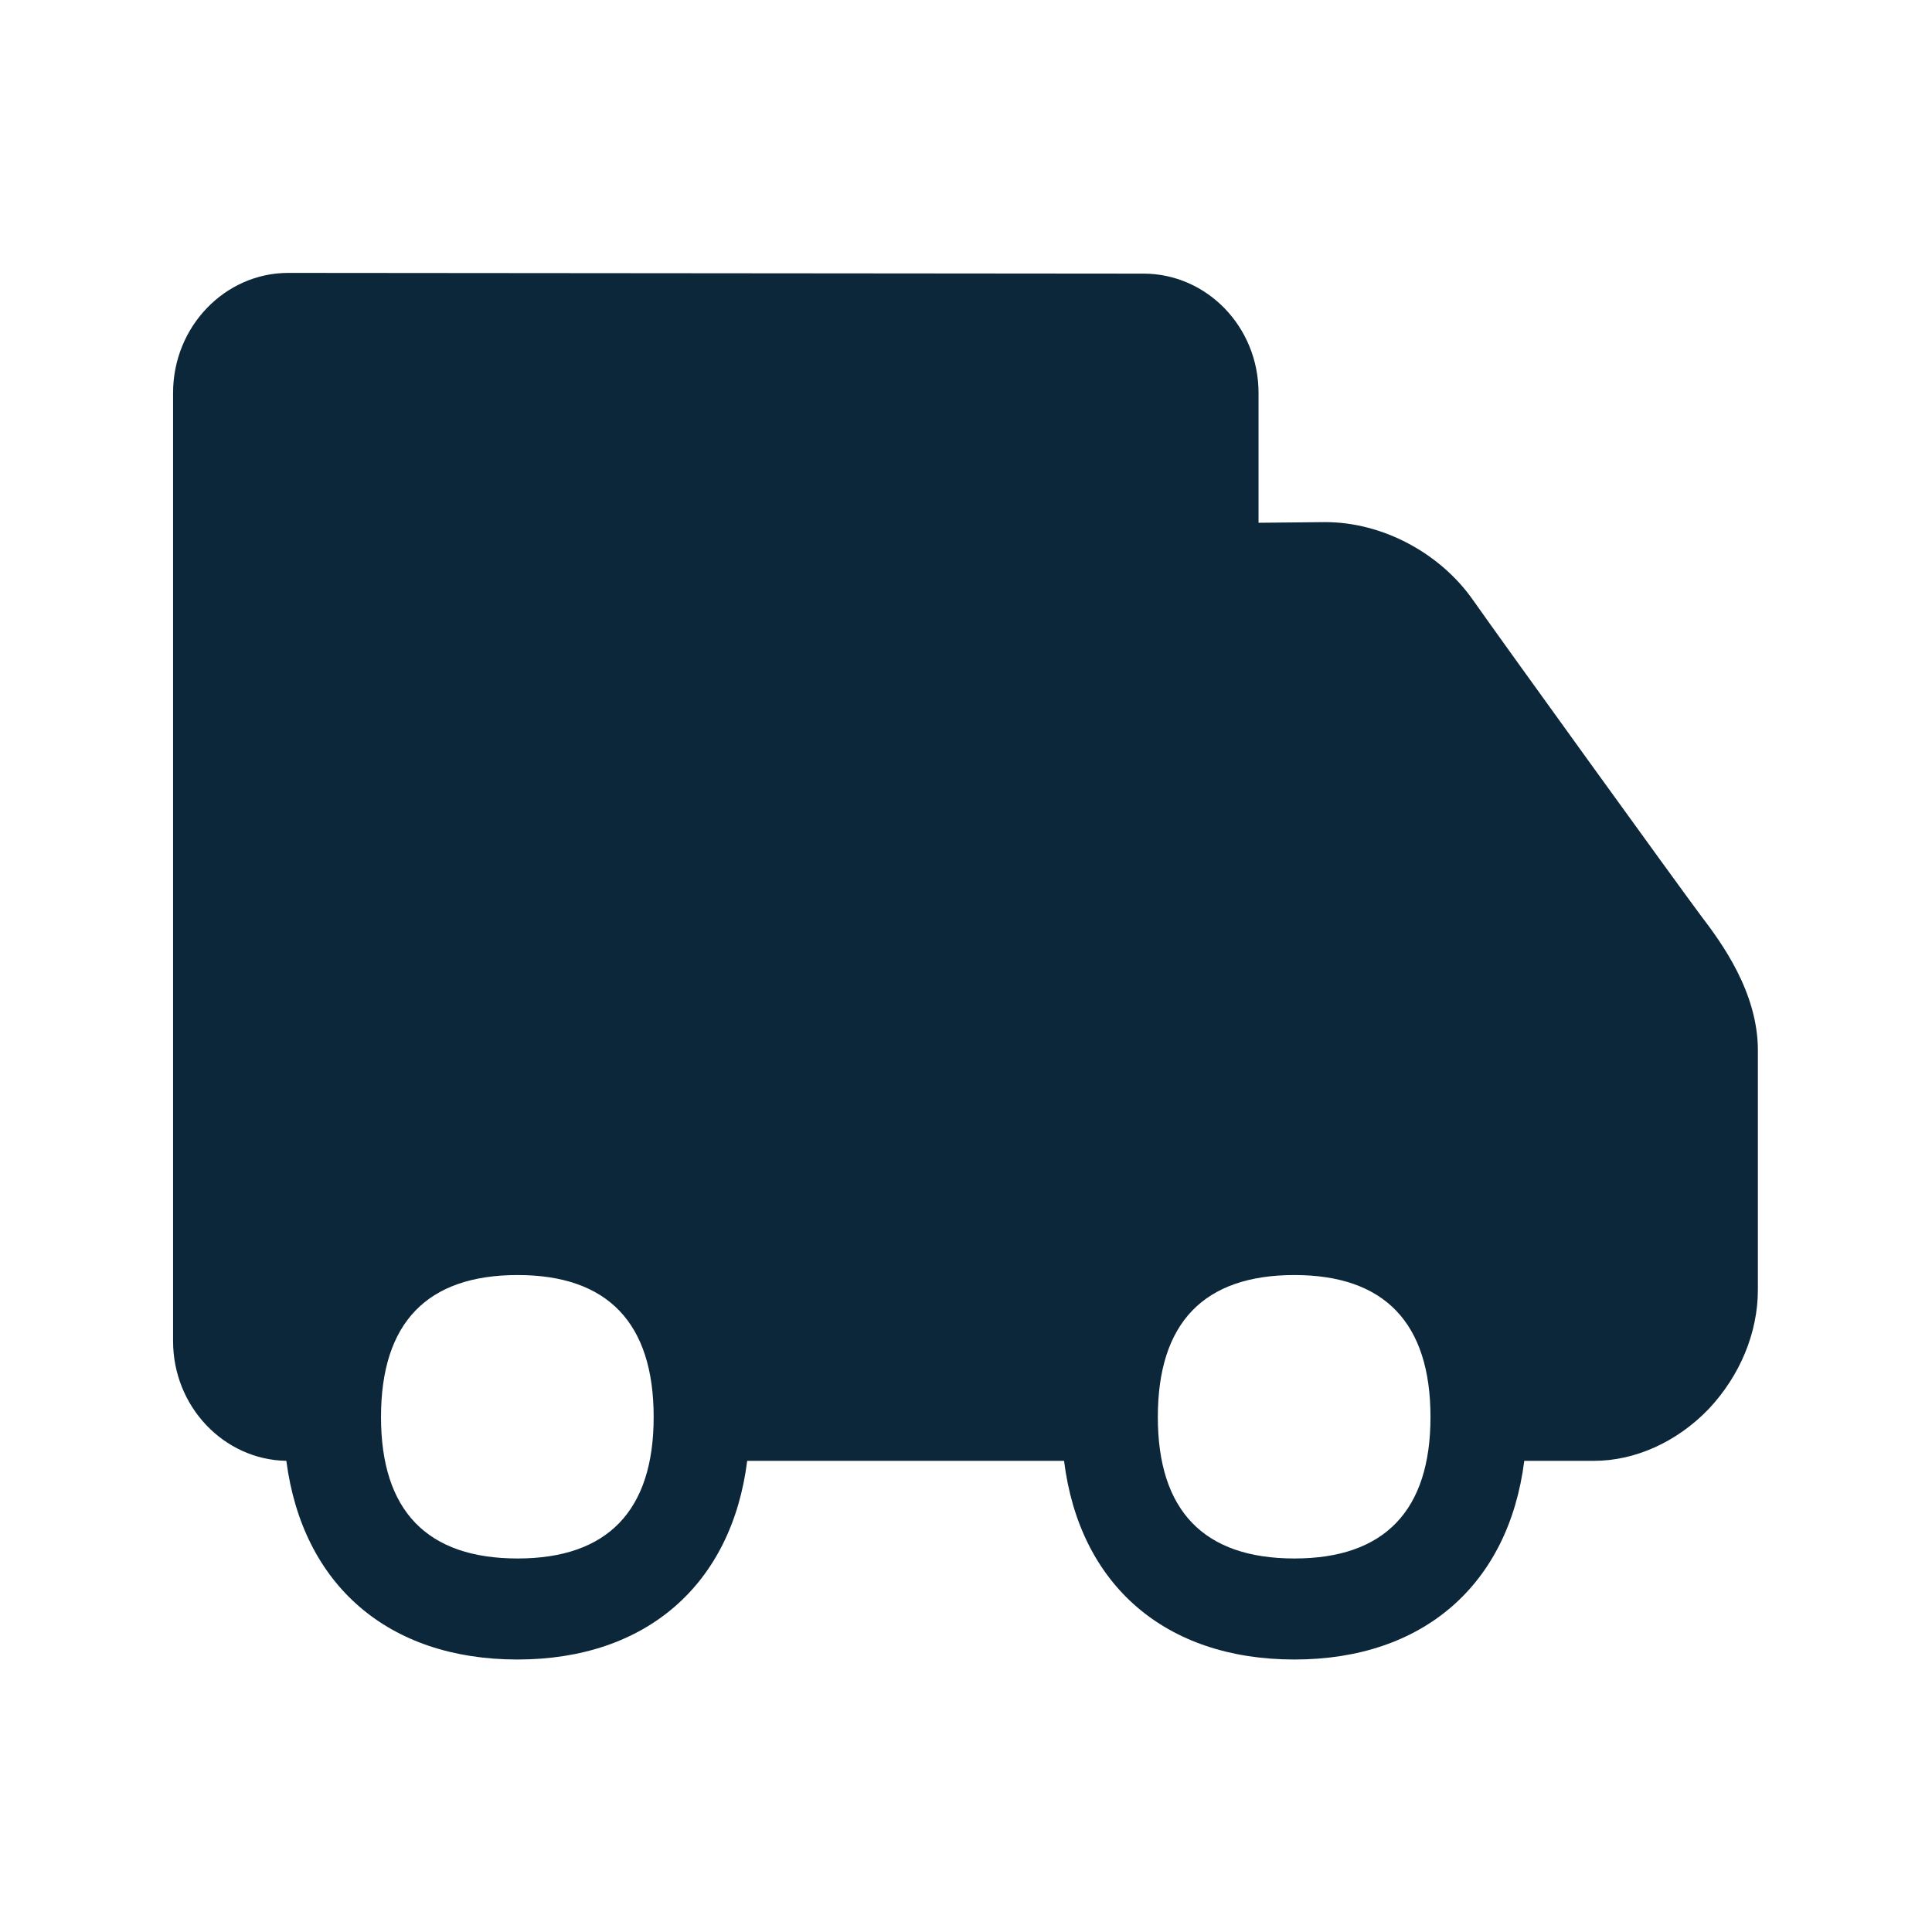 <svg xmlns="http://www.w3.org/2000/svg" width="24" height="24" fill="none"><path fill="#0B2739" d="M18.299 7.455c.37.527 2.557 3.555 2.832 3.922.249.327.708.946.706 1.675v2.969c0 .538-.224 1.07-.611 1.482-.395.411-.916.644-1.423.644h-.868c-.194 1.538-1.255 2.468-2.855 2.468-1.607 0-2.67-.927-2.862-2.468H9.282c-.193 1.538-1.255 2.468-2.854 2.468-1.608 0-2.67-.927-2.871-2.468-.78-.014-1.407-.678-1.407-1.487V4.88c0-.82.642-1.49 1.432-1.49l10.622.009c.787 0 1.43.661 1.43 1.482v1.613l.822-.008h.008c.709 0 1.426.384 1.835.969ZM6.43 19.36c1.118 0 1.69-.594 1.69-1.757 0-1.17-.572-1.764-1.69-1.764-1.126 0-1.697.594-1.697 1.764 0 1.163.571 1.757 1.697 1.757Zm9.65 0c1.118 0 1.69-.594 1.69-1.757 0-1.17-.572-1.764-1.69-1.764-1.126 0-1.697.594-1.697 1.764 0 1.163.571 1.757 1.697 1.757Z"/></svg>